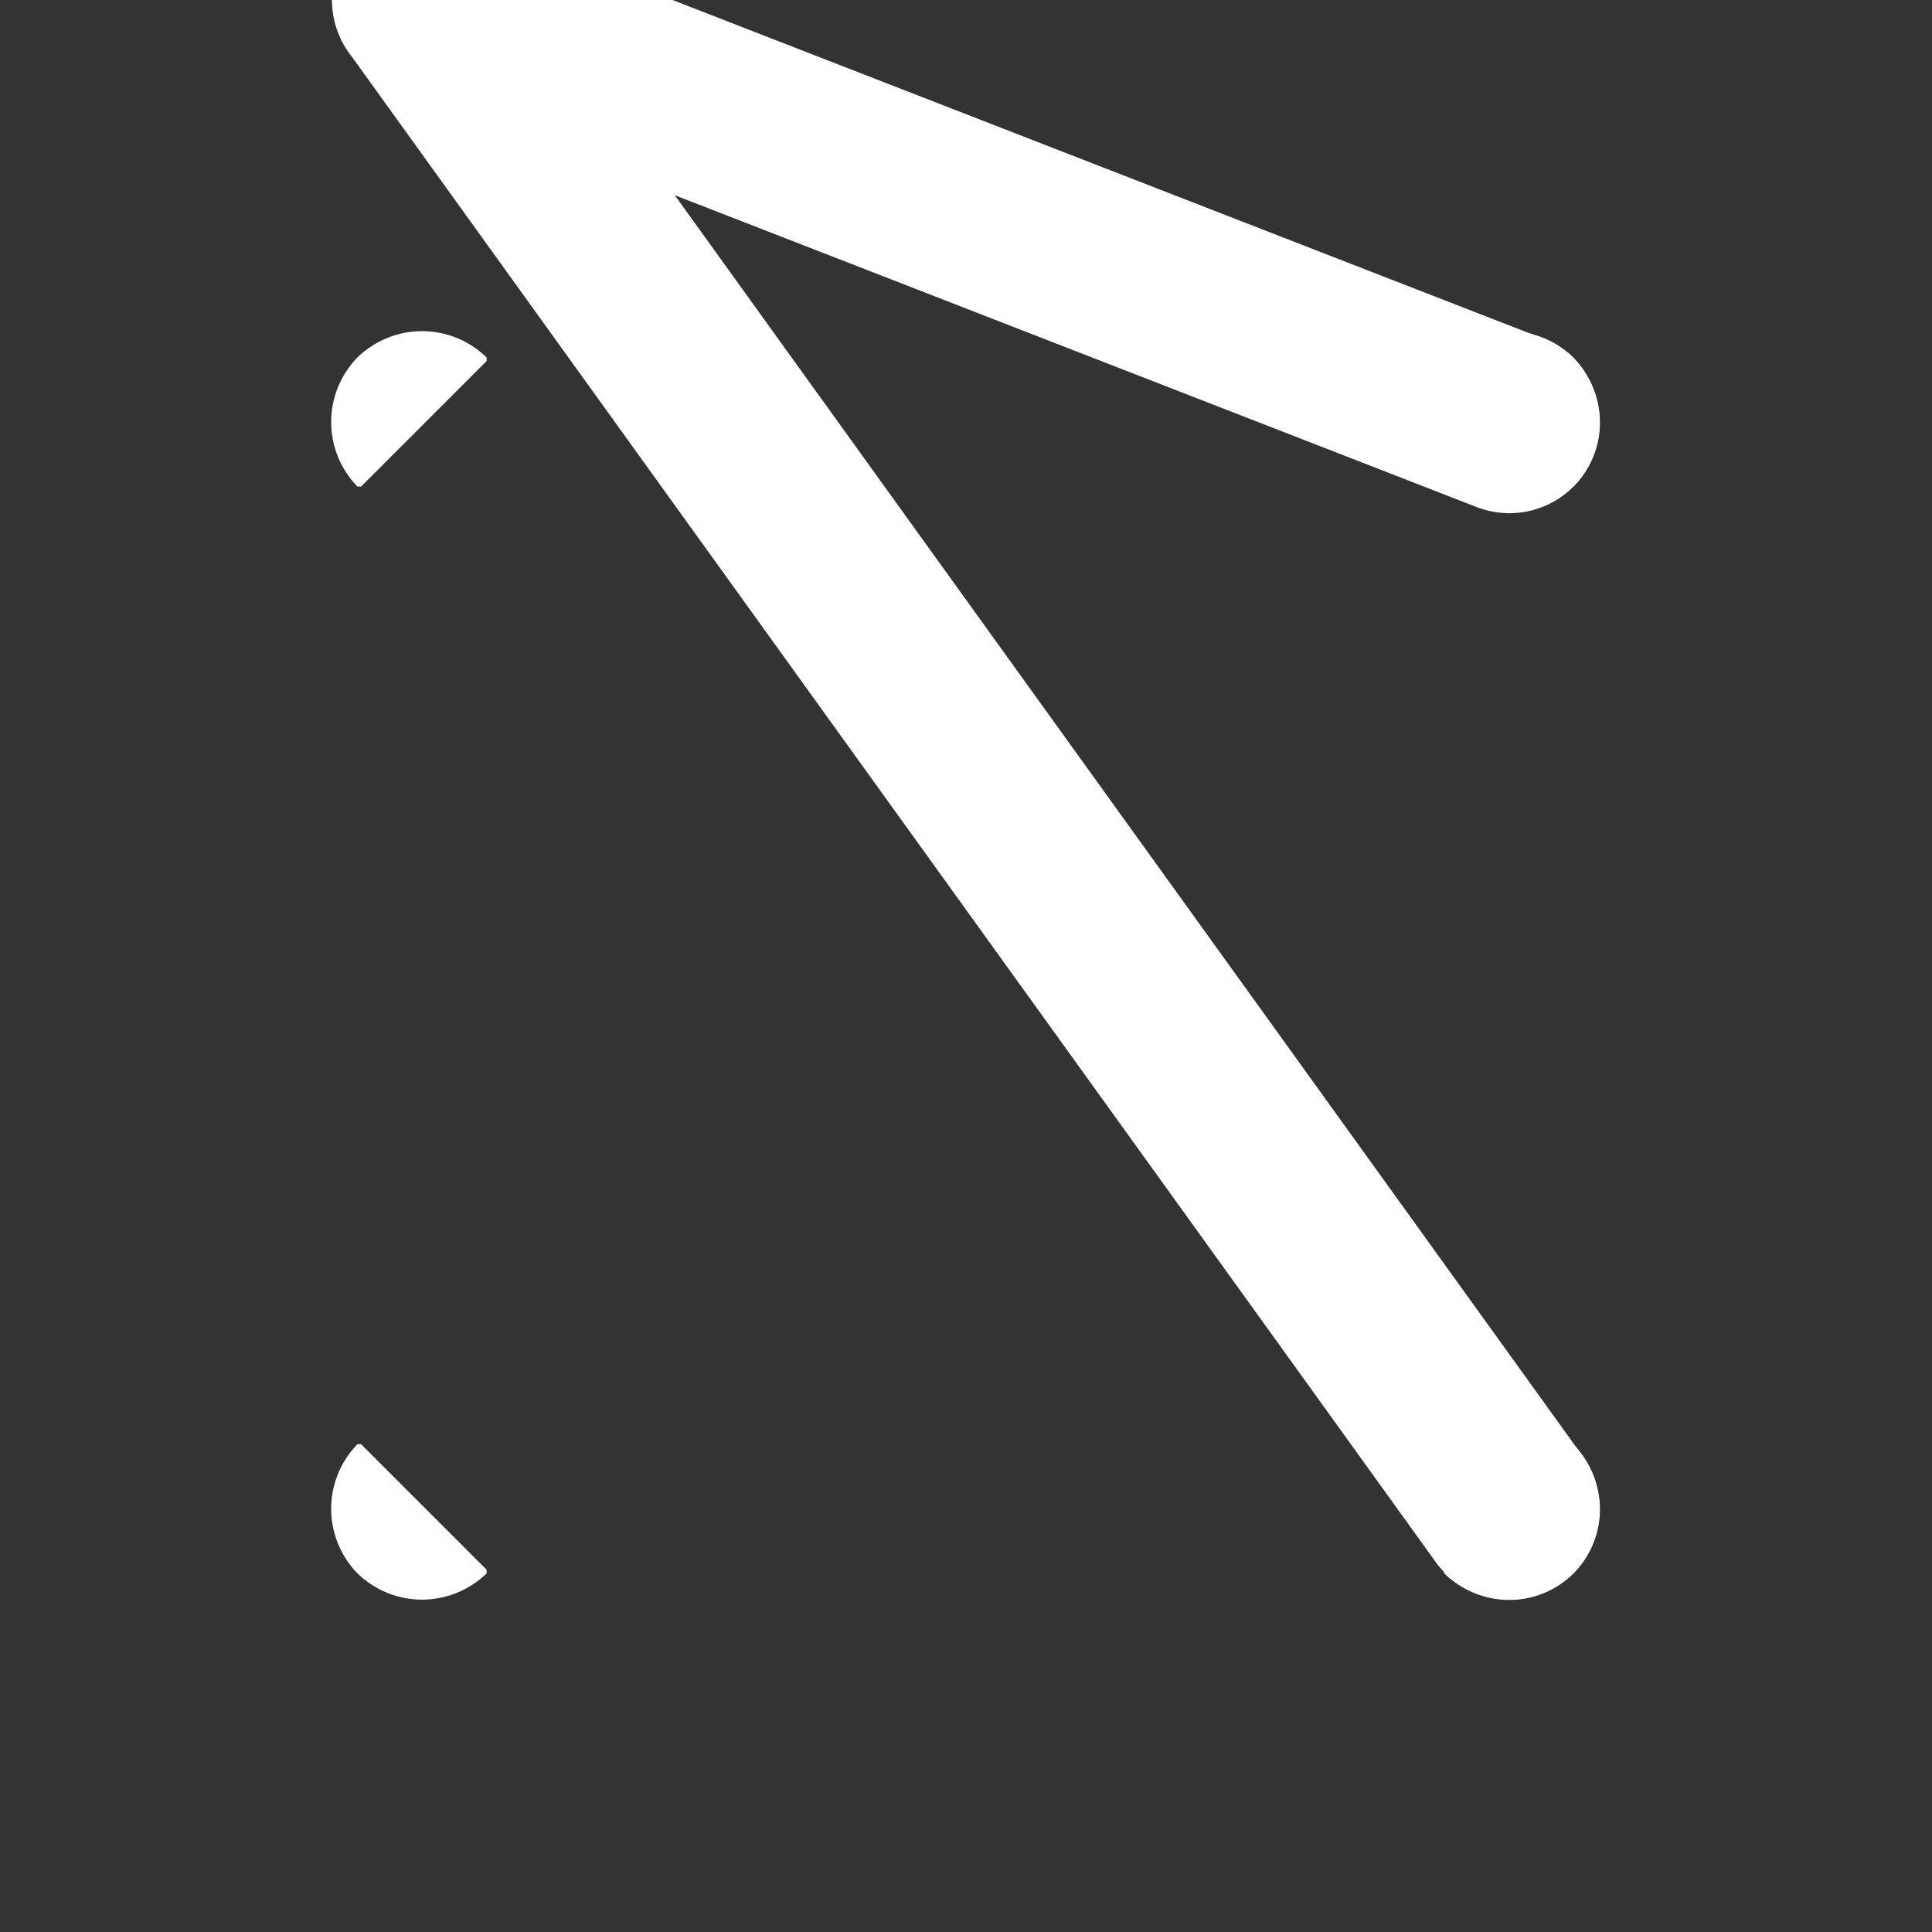 <svg width="16" height="16" viewBox="0 0 16 16" fill="none" xmlns="http://www.w3.org/2000/svg" xmlns:xlink="http://www.w3.org/1999/xlink">
	<rect x="0" y="0" width="16" height="16" fill="#333333" stroke="none"/>
	<desc>
			Created with Pixso.
	</desc>
	<defs/>
	<rect id="Duotone/X" width="16" height="16" fill="#FFFFFF" fill-opacity="0"/>
	<path id="Vector" d="M11.96 2.99L11.96 2.96C12.26 2.67 12.73 2.67 13.03 2.96C13.32 3.26 13.32 3.73 13.03 4.03L13 4.03L11.96 2.99ZM4.03 13L4.03 13.03C3.73 13.32 3.26 13.32 2.96 13.03C2.67 12.73 2.67 12.26 2.96 11.96L2.99 11.96L4.03 13Z" fill="#FFFFFF" fill-opacity="1" fill-rule="nonzero"/>
	<path id="Vector" d="M12.5 3.5L3.5 " stroke="#FFFFFF" stroke-opacity="1" stroke-width="1.5" stroke-linejoin="round" stroke-linecap="round"/>
	<path id="Vector" d="M13 11.96L13.03 11.96C13.32 12.26 13.32 12.73 13.03 13.03C12.73 13.32 12.26 13.32 11.96 13.03L11.96 13L13 11.96ZM2.99 4.03L2.96 4.03C2.67 3.73 2.67 3.26 2.96 2.96C3.26 2.67 3.73 2.67 4.03 2.96L4.03 2.99L2.99 4.03Z" fill="#FFFFFF" fill-opacity="1" fill-rule="nonzero"/>
	<path id="Vector" d="M12.5 12.5L3.5 " stroke="#FFFFFF" stroke-opacity="1" stroke-width="1.5" stroke-linejoin="round" stroke-linecap="round"/>
</svg>
